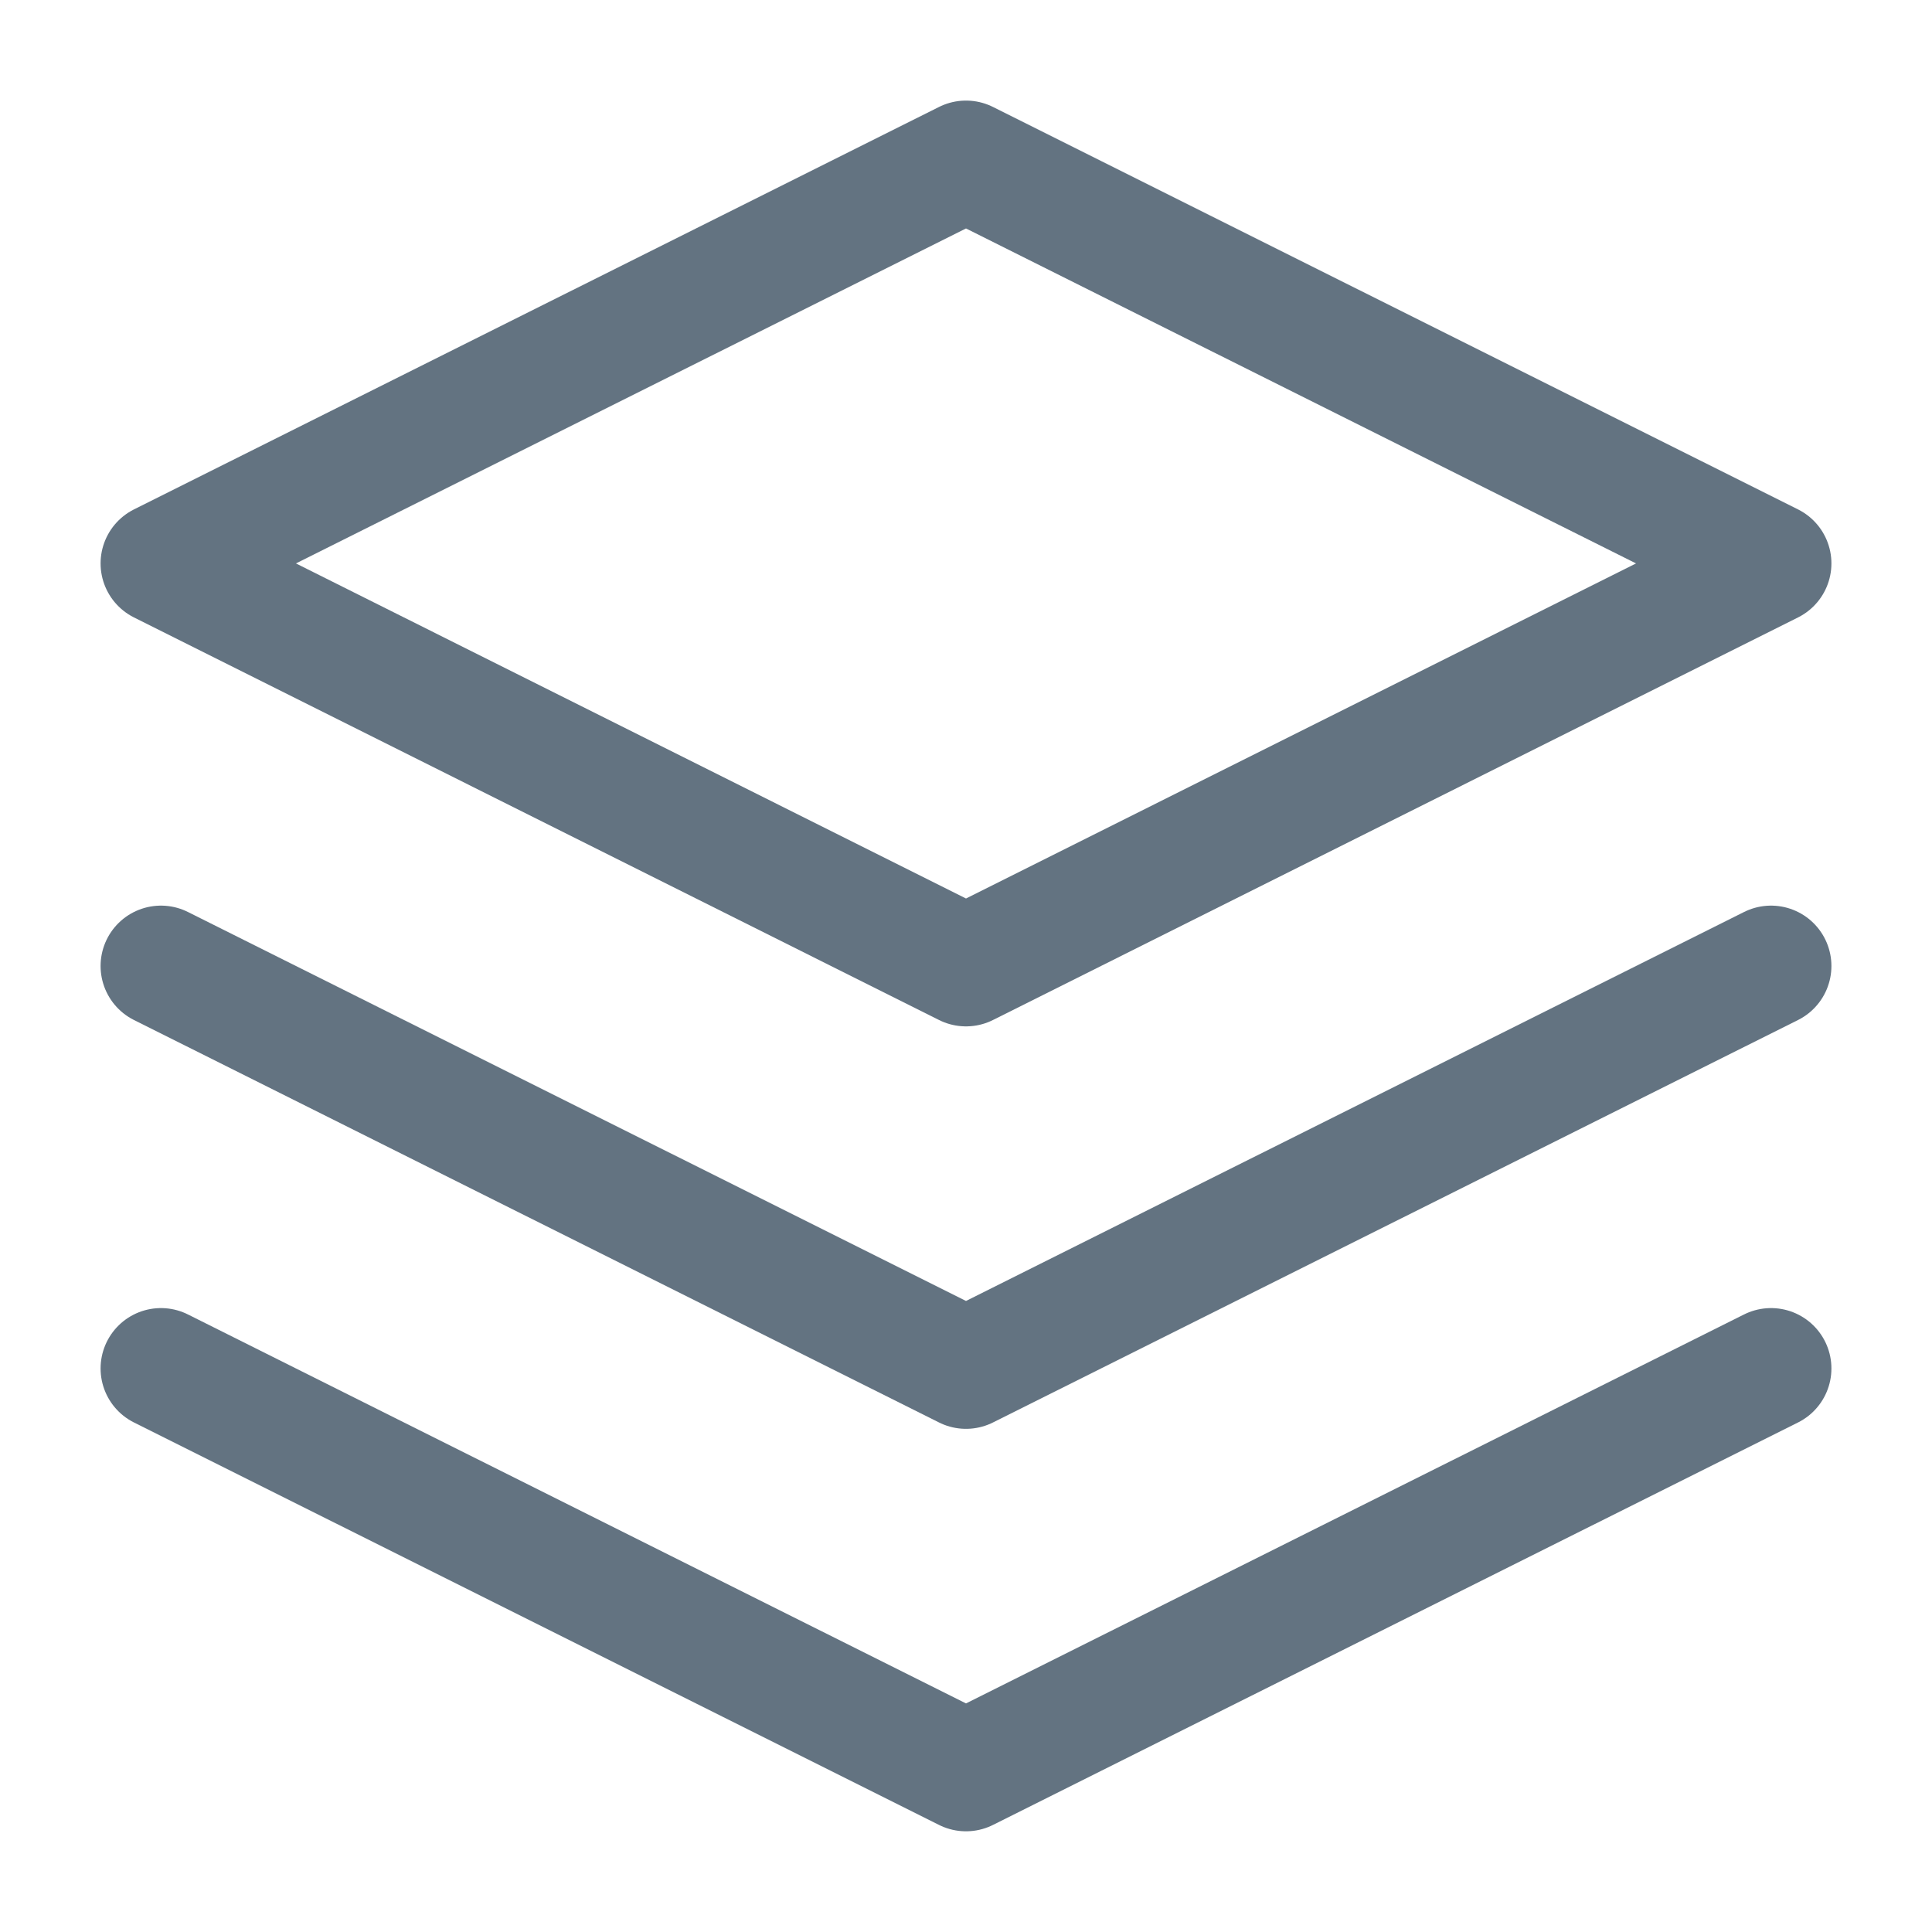 <svg width="16" height="16" viewBox="0 0 16 16" fill="none" xmlns="http://www.w3.org/2000/svg">
<g clip-path="url(#clip0_1863_540)">
<path d="M8 1.333L1.333 4.666L8 8L14.667 4.666L8 1.333Z" stroke="#637381" stroke-linecap="round" stroke-linejoin="round"/>
<path d="M1.333 11.333L8 14.666L14.667 11.333" stroke="#637381" stroke-linecap="round" stroke-linejoin="round"/>
<path d="M1.333 8L8 11.333L14.667 8" stroke="#637381" stroke-linecap="round" stroke-linejoin="round"/>
</g>
<defs>
<clipPath id="clip0_1863_540">
<rect width="16" height="16" fill="white"/>
</clipPath>
</defs>
</svg>
